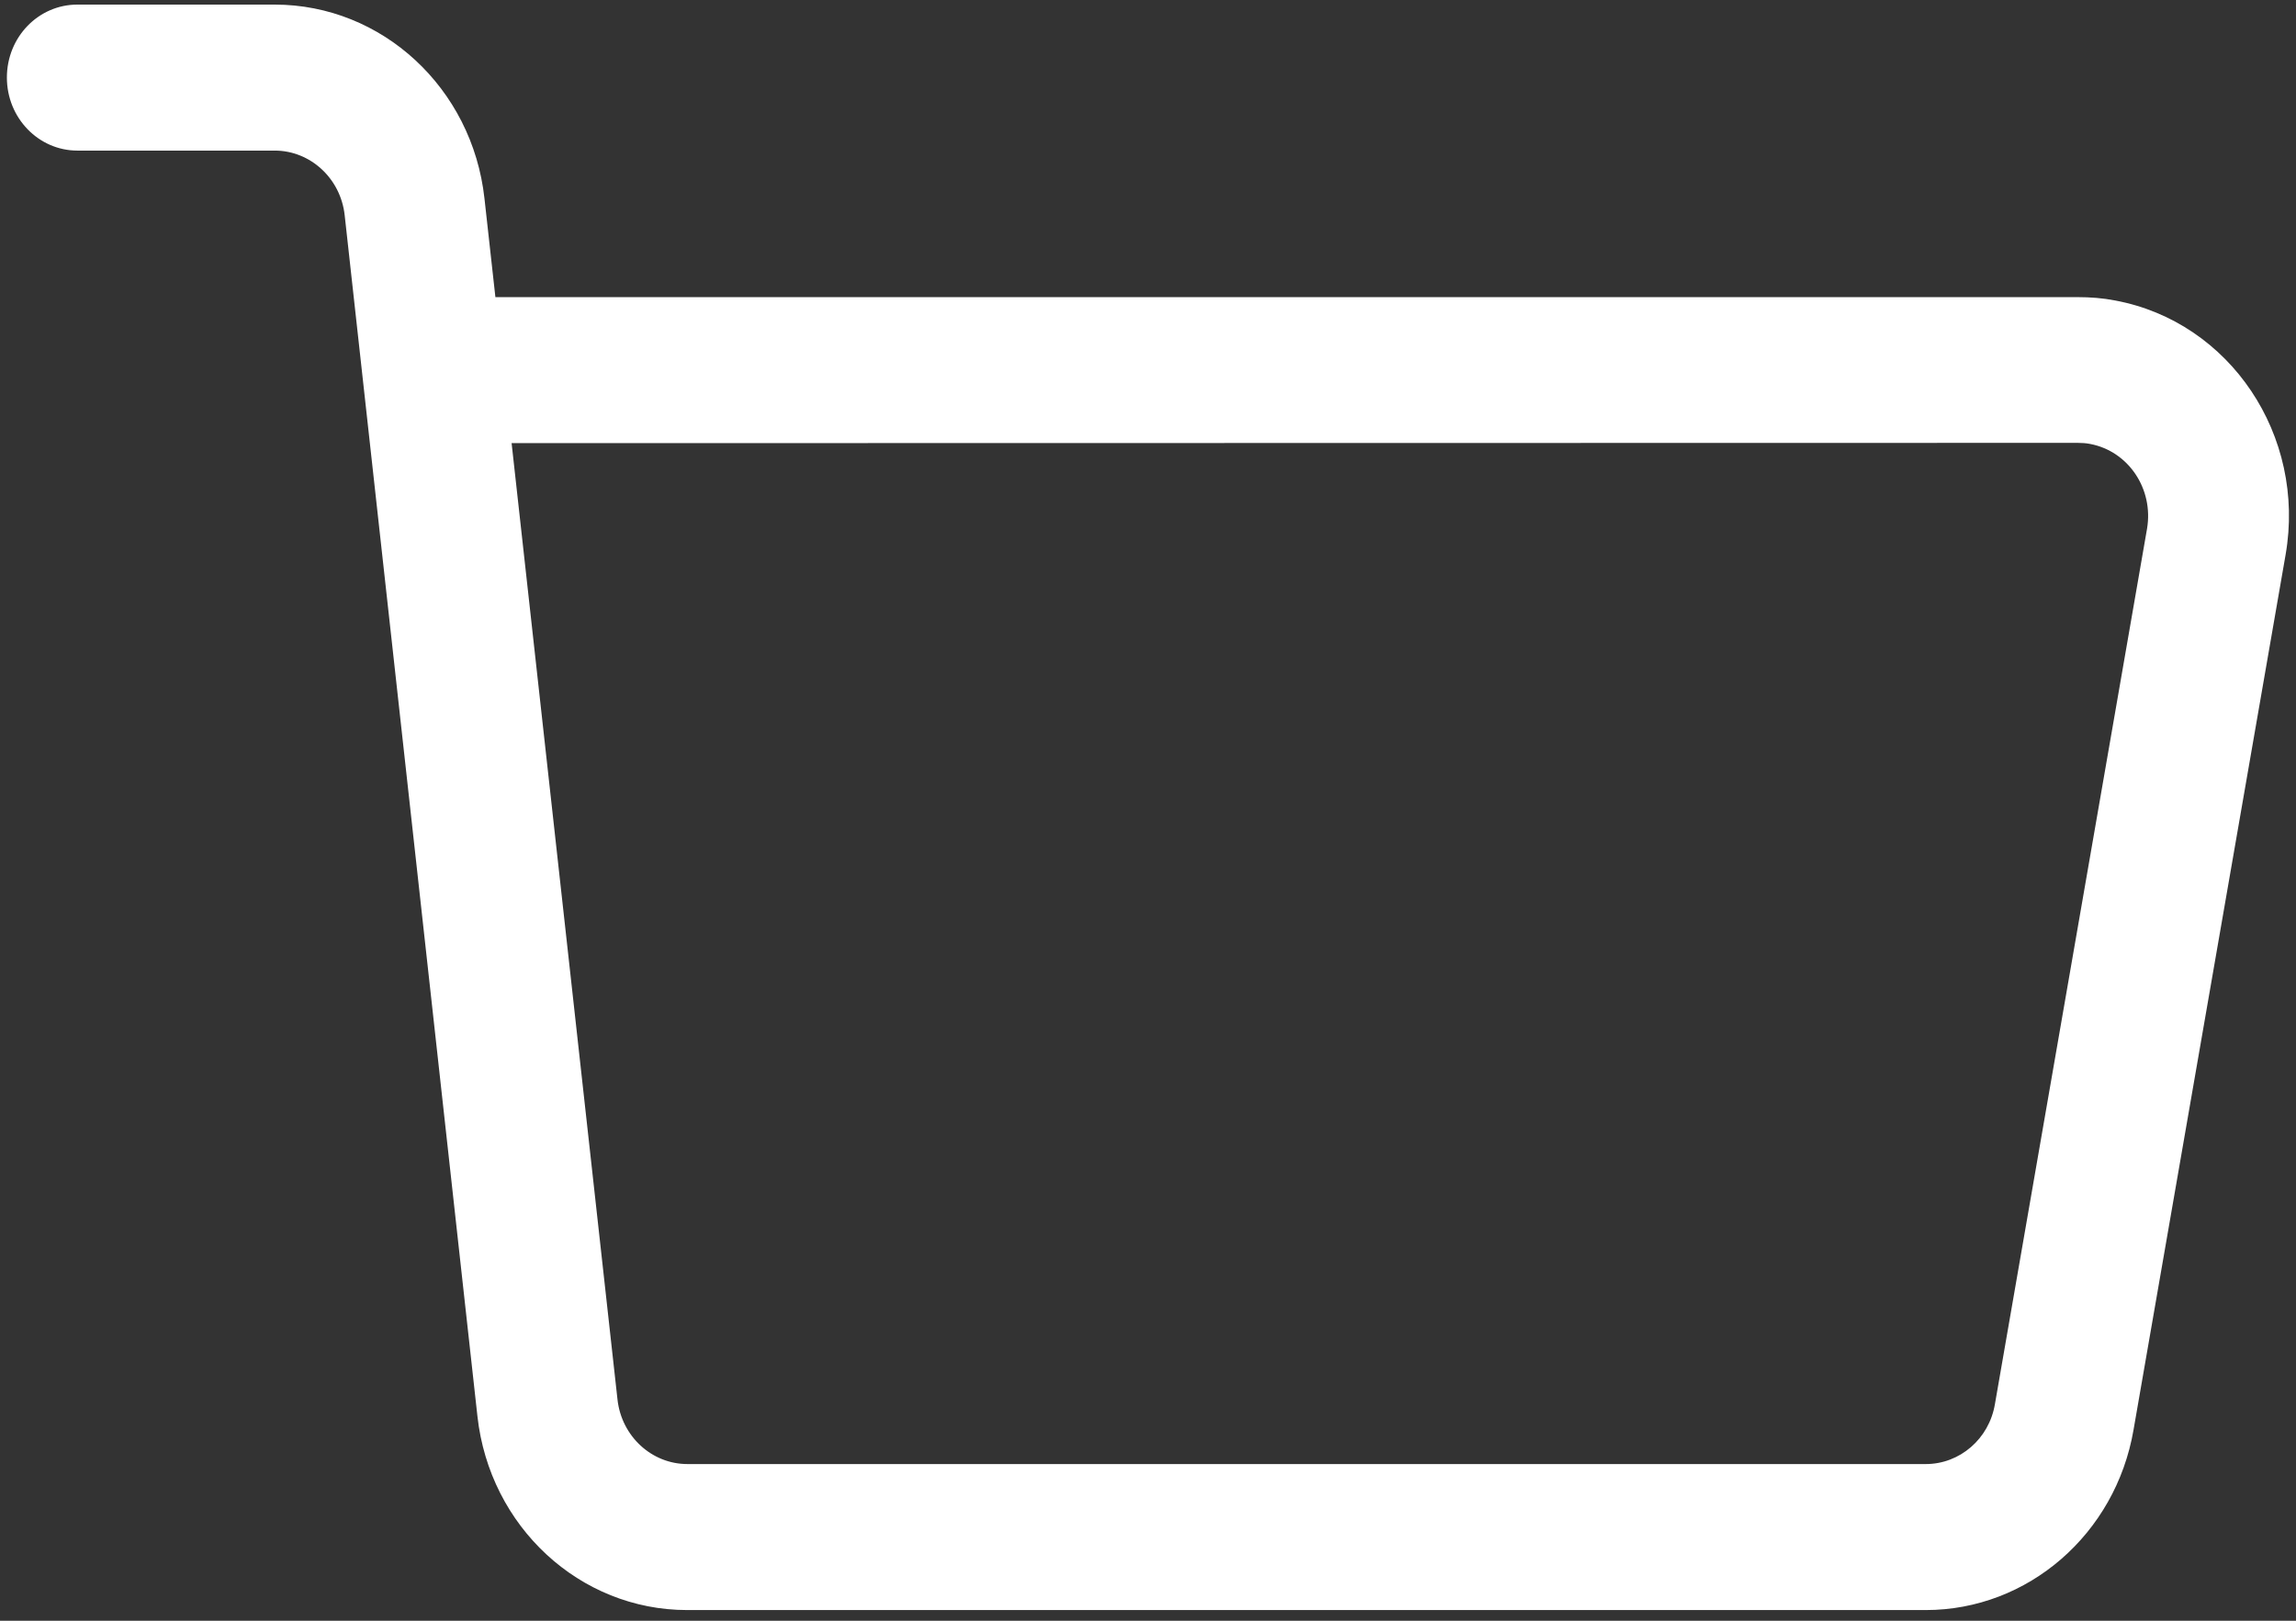 ﻿<?xml version="1.0" encoding="utf-8"?>
<svg version="1.1" xmlns:xlink="http://www.w3.org/1999/xlink" width="17px" height="12px" xmlns="http://www.w3.org/2000/svg">
  <rect width="100%" height="100%" fill="#333333" stroke="none"/>
  <g transform="matrix(1 0 0 1 -198 -1729 )">
    <path d="M 15.384 3.279  L 3.788 3.281  L 4.572 10.362  C 4.602 10.634  4.825 10.84  5.09 10.84  L 14.259 10.84  C 14.51 10.84  14.728 10.654  14.771 10.395  L 15.897 3.915  C 15.947 3.621  15.76 3.341  15.476 3.287  C 15.446 3.281  15.414 3.279  15.384 3.279  Z M 3.587 1.469  C 3.587 1.471  3.668 2.2  3.668 2.2  L 15.384 2.2  C 15.478 2.2  15.57 2.207  15.662 2.225  C 16.512 2.384  17.076 3.226  16.923 4.107  L 15.797 10.587  C 15.664 11.359  15.015 11.921  14.259 11.921  L 5.088 11.921  C 4.292 11.921  3.625 11.303  3.535 10.486  L 2.552 1.593  C 2.522 1.321  2.298 1.115  2.034 1.115  L 0.573 1.115  C 0.286 1.115  0.051 0.874  0.051 0.574  C 0.051 0.275  0.284 0.034  0.573 0.034  L 2.034 0.034  C 2.829 0.034  3.497 0.652  3.587 1.469  Z " fill-rule="nonzero" fill="#ffffff" stroke="none" transform="matrix(1 0 0 1 198 1729 )" />
  </g>
</svg>